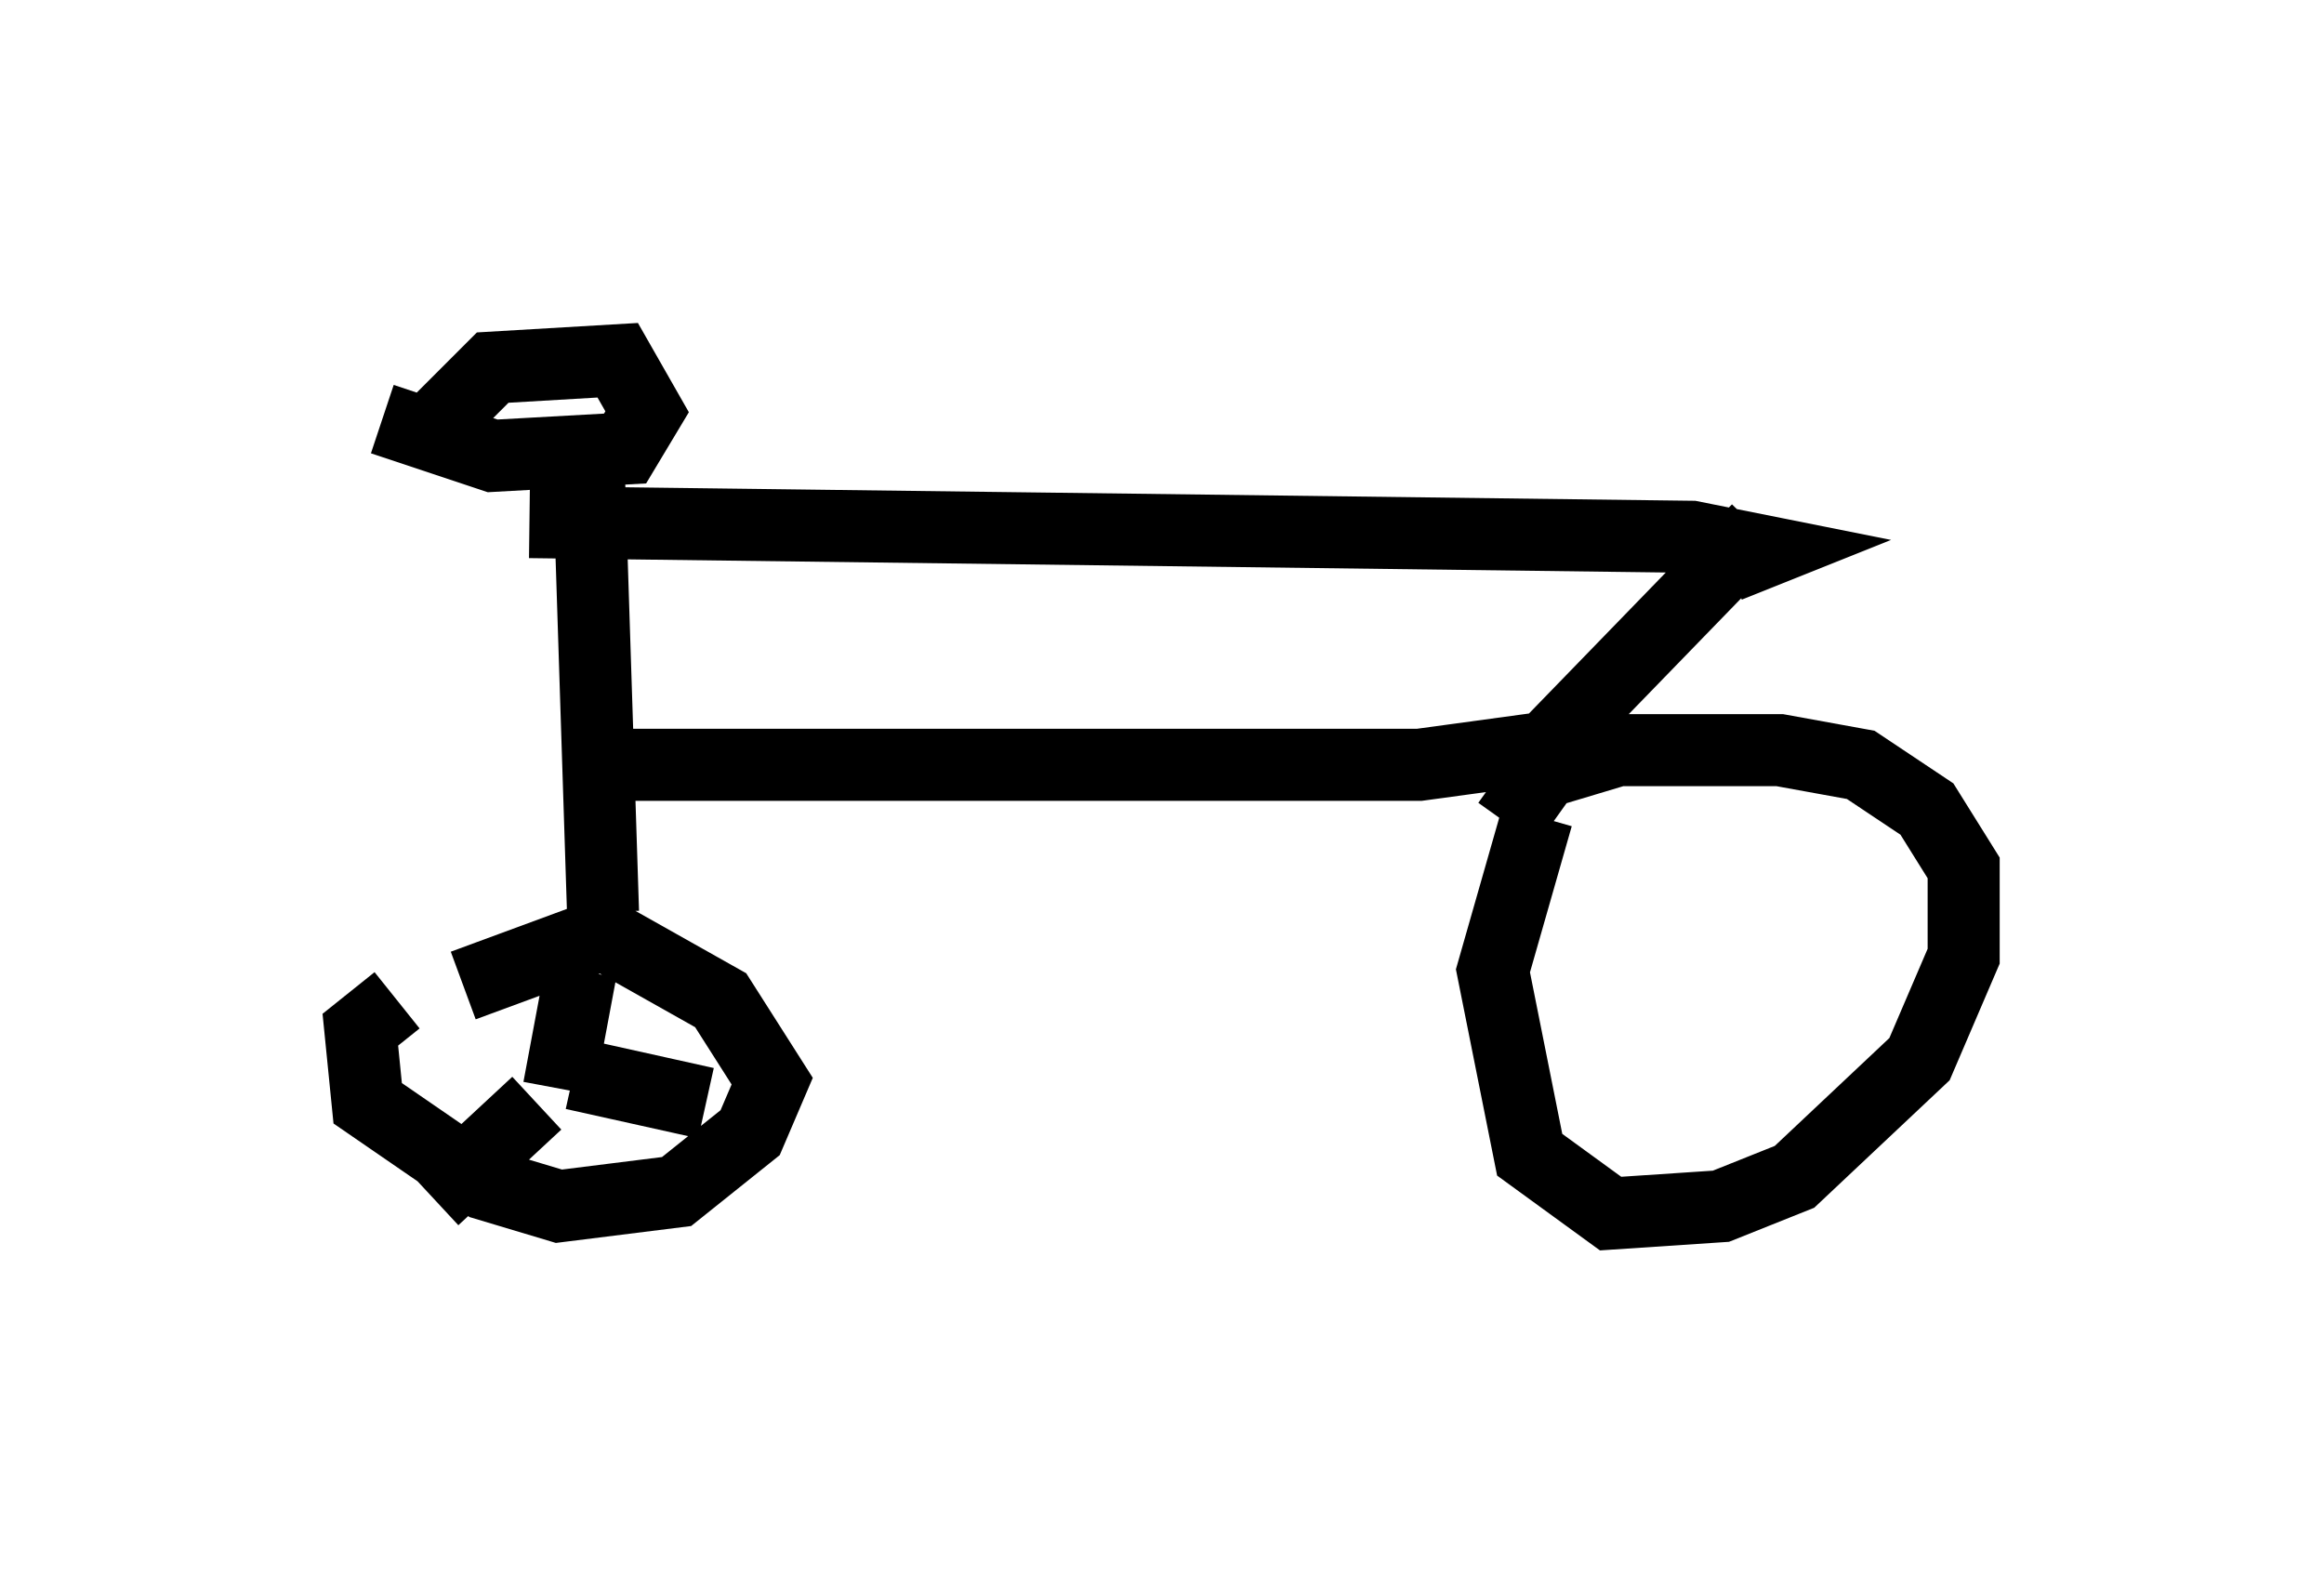 <?xml version="1.0" encoding="utf-8" ?>
<svg baseProfile="full" height="21.842" version="1.1" width="32.254" xmlns="http://www.w3.org/2000/svg" xmlns:ev="http://www.w3.org/2001/xml-events" xmlns:xlink="http://www.w3.org/1999/xlink"><defs /><rect fill="white" height="21.842" width="32.254" x="0" y="0" /><path d="M7.042, 13.881 m-1.531, 0.0 l-0.51, 0.408 0.102, 1.021 l1.633, 1.123 1.021, 0.306 l1.633, -0.204 1.021, -0.817 l0.306, -0.715 -0.715, -1.123 l-1.633, -0.919 -1.94, 0.715 m1.327, 1.429 l0.306, -1.633 m-0.102, 1.429 l1.838, 0.408 m-2.348, 0.0 l-1.429, 1.327 m2.348, -3.981 l-0.204, -6.329 m-2.45, -0.102 l1.123, -1.123 1.735, -0.102 l0.408, 0.715 -0.306, 0.51 l-1.838, 0.102 -1.531, -0.51 m2.042, 1.429 l16.129, 0.204 1.021, 0.204 l-0.51, 0.204 m-15.517, 2.756 l11.229, 0.0 2.246, -0.306 m2.45, -2.96 l-3.369, 3.471 m0.306, 0.51 l-0.613, 2.144 0.51, 2.552 l1.123, 0.817 1.531, -0.102 l1.021, -0.408 1.735, -1.633 l0.613, -1.429 0.0, -1.225 l-0.51, -0.817 -0.919, -0.613 l-1.123, -0.204 -2.246, 0.0 l-1.021, 0.306 -0.51, 0.715 " fill="none" stroke="black" stroke-width="1" /></svg>